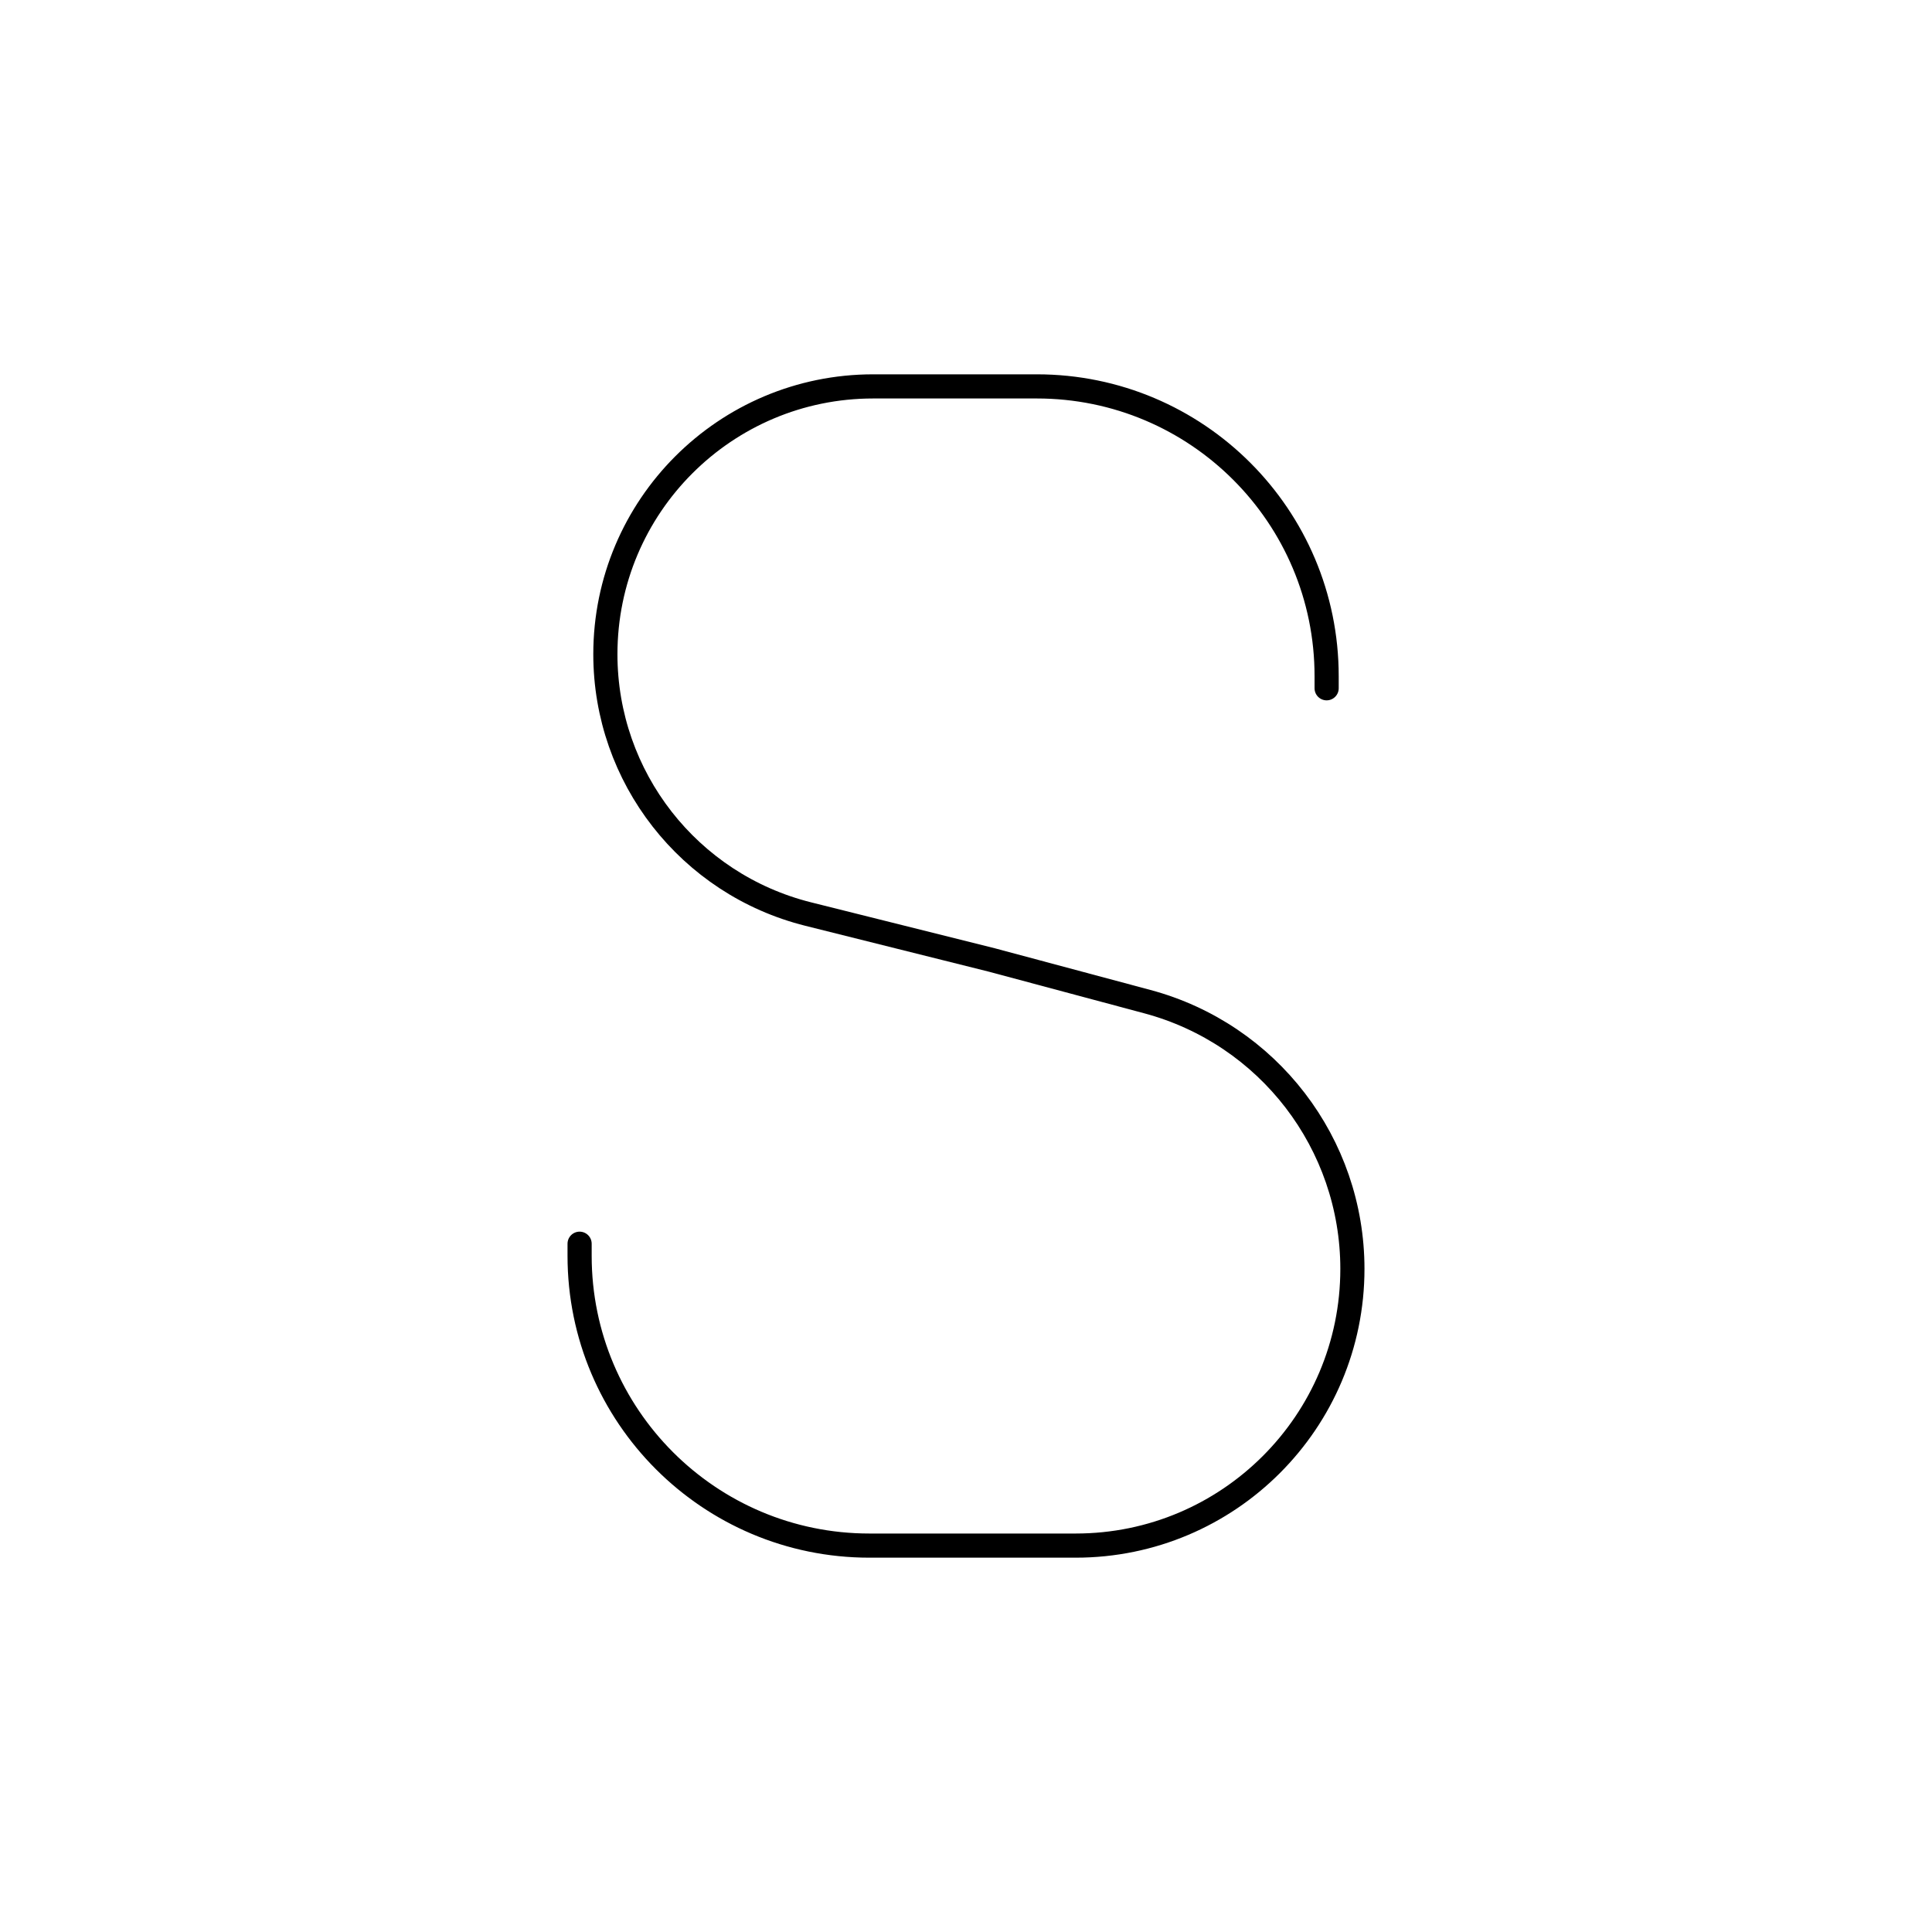 <svg viewBox="0 0 80 80" fill="none">
  <path d="M24 51.5V52C24 58.627 29.373 64 36 64H44.542C50.87 64 56 58.87 56 52.542C56 47.356 52.517 42.817 47.507 41.475L41.067 39.75L33.468 37.85C28.53 36.616 25.067 32.18 25.067 27.091C25.067 20.965 30.032 16 36.157 16L42.933 16C49.561 16 54.933 21.373 54.933 28V28.5" stroke="currentColor" stroke-linecap="round" stroke-linejoin="round" />
</svg>